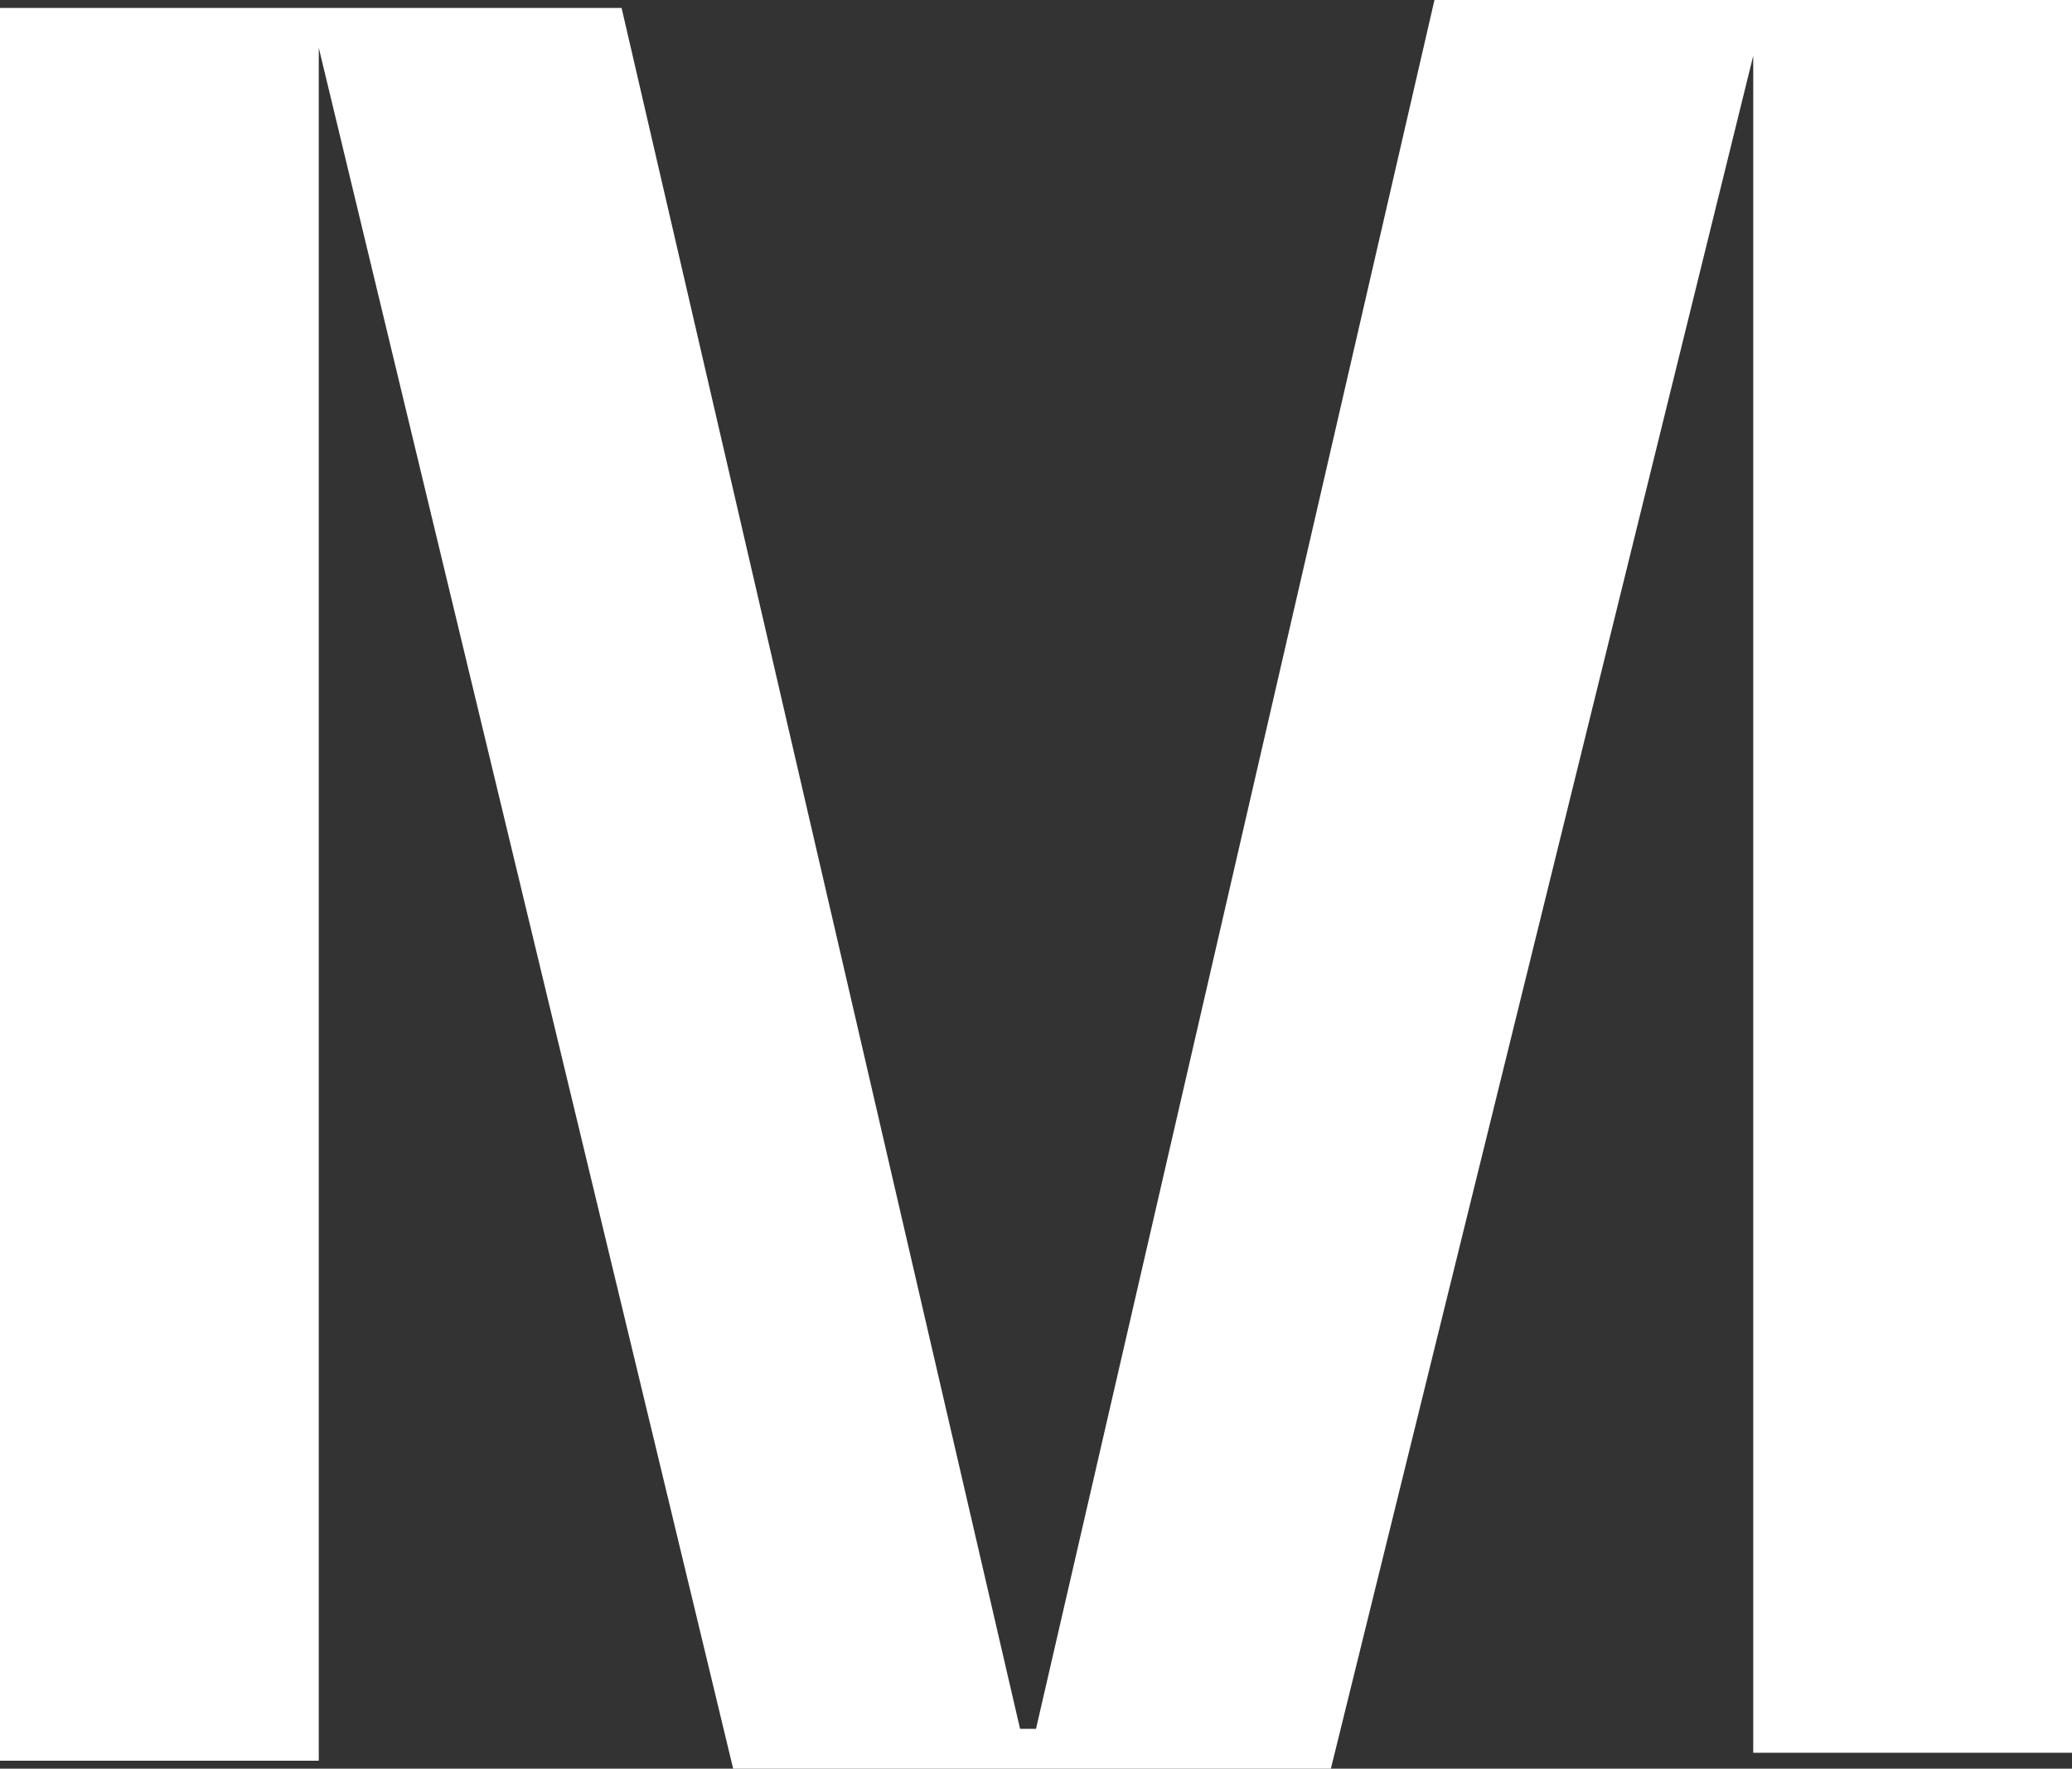 <?xml version="1.0" encoding="UTF-8" standalone="no"?>
<svg
   width="26"
   height="22.2"
   viewbox="0 0 26 22.2"
   fill="none"
   version="1.1"
   class="logo_svg"
   xmlns="http://www.w3.org/2000/svg"
   xmlns:svg="http://www.w3.org/2000/svg">
  <rect width="100%" height="100%" fill="#333333" stroke="none"/>
  <path
     d="M 13,21.7 18,0 h 8 V 22 H 22 V 0.7 L 16.7,22.2 H 9.2 L 4,0.6 V 22.1 H 0 v -22 h 7.8 l 5,21.6 z"
     style="display:inline;fill:#fff"
     id="path1-7-8" />
  <defs
     id="defs2" />
</svg>
